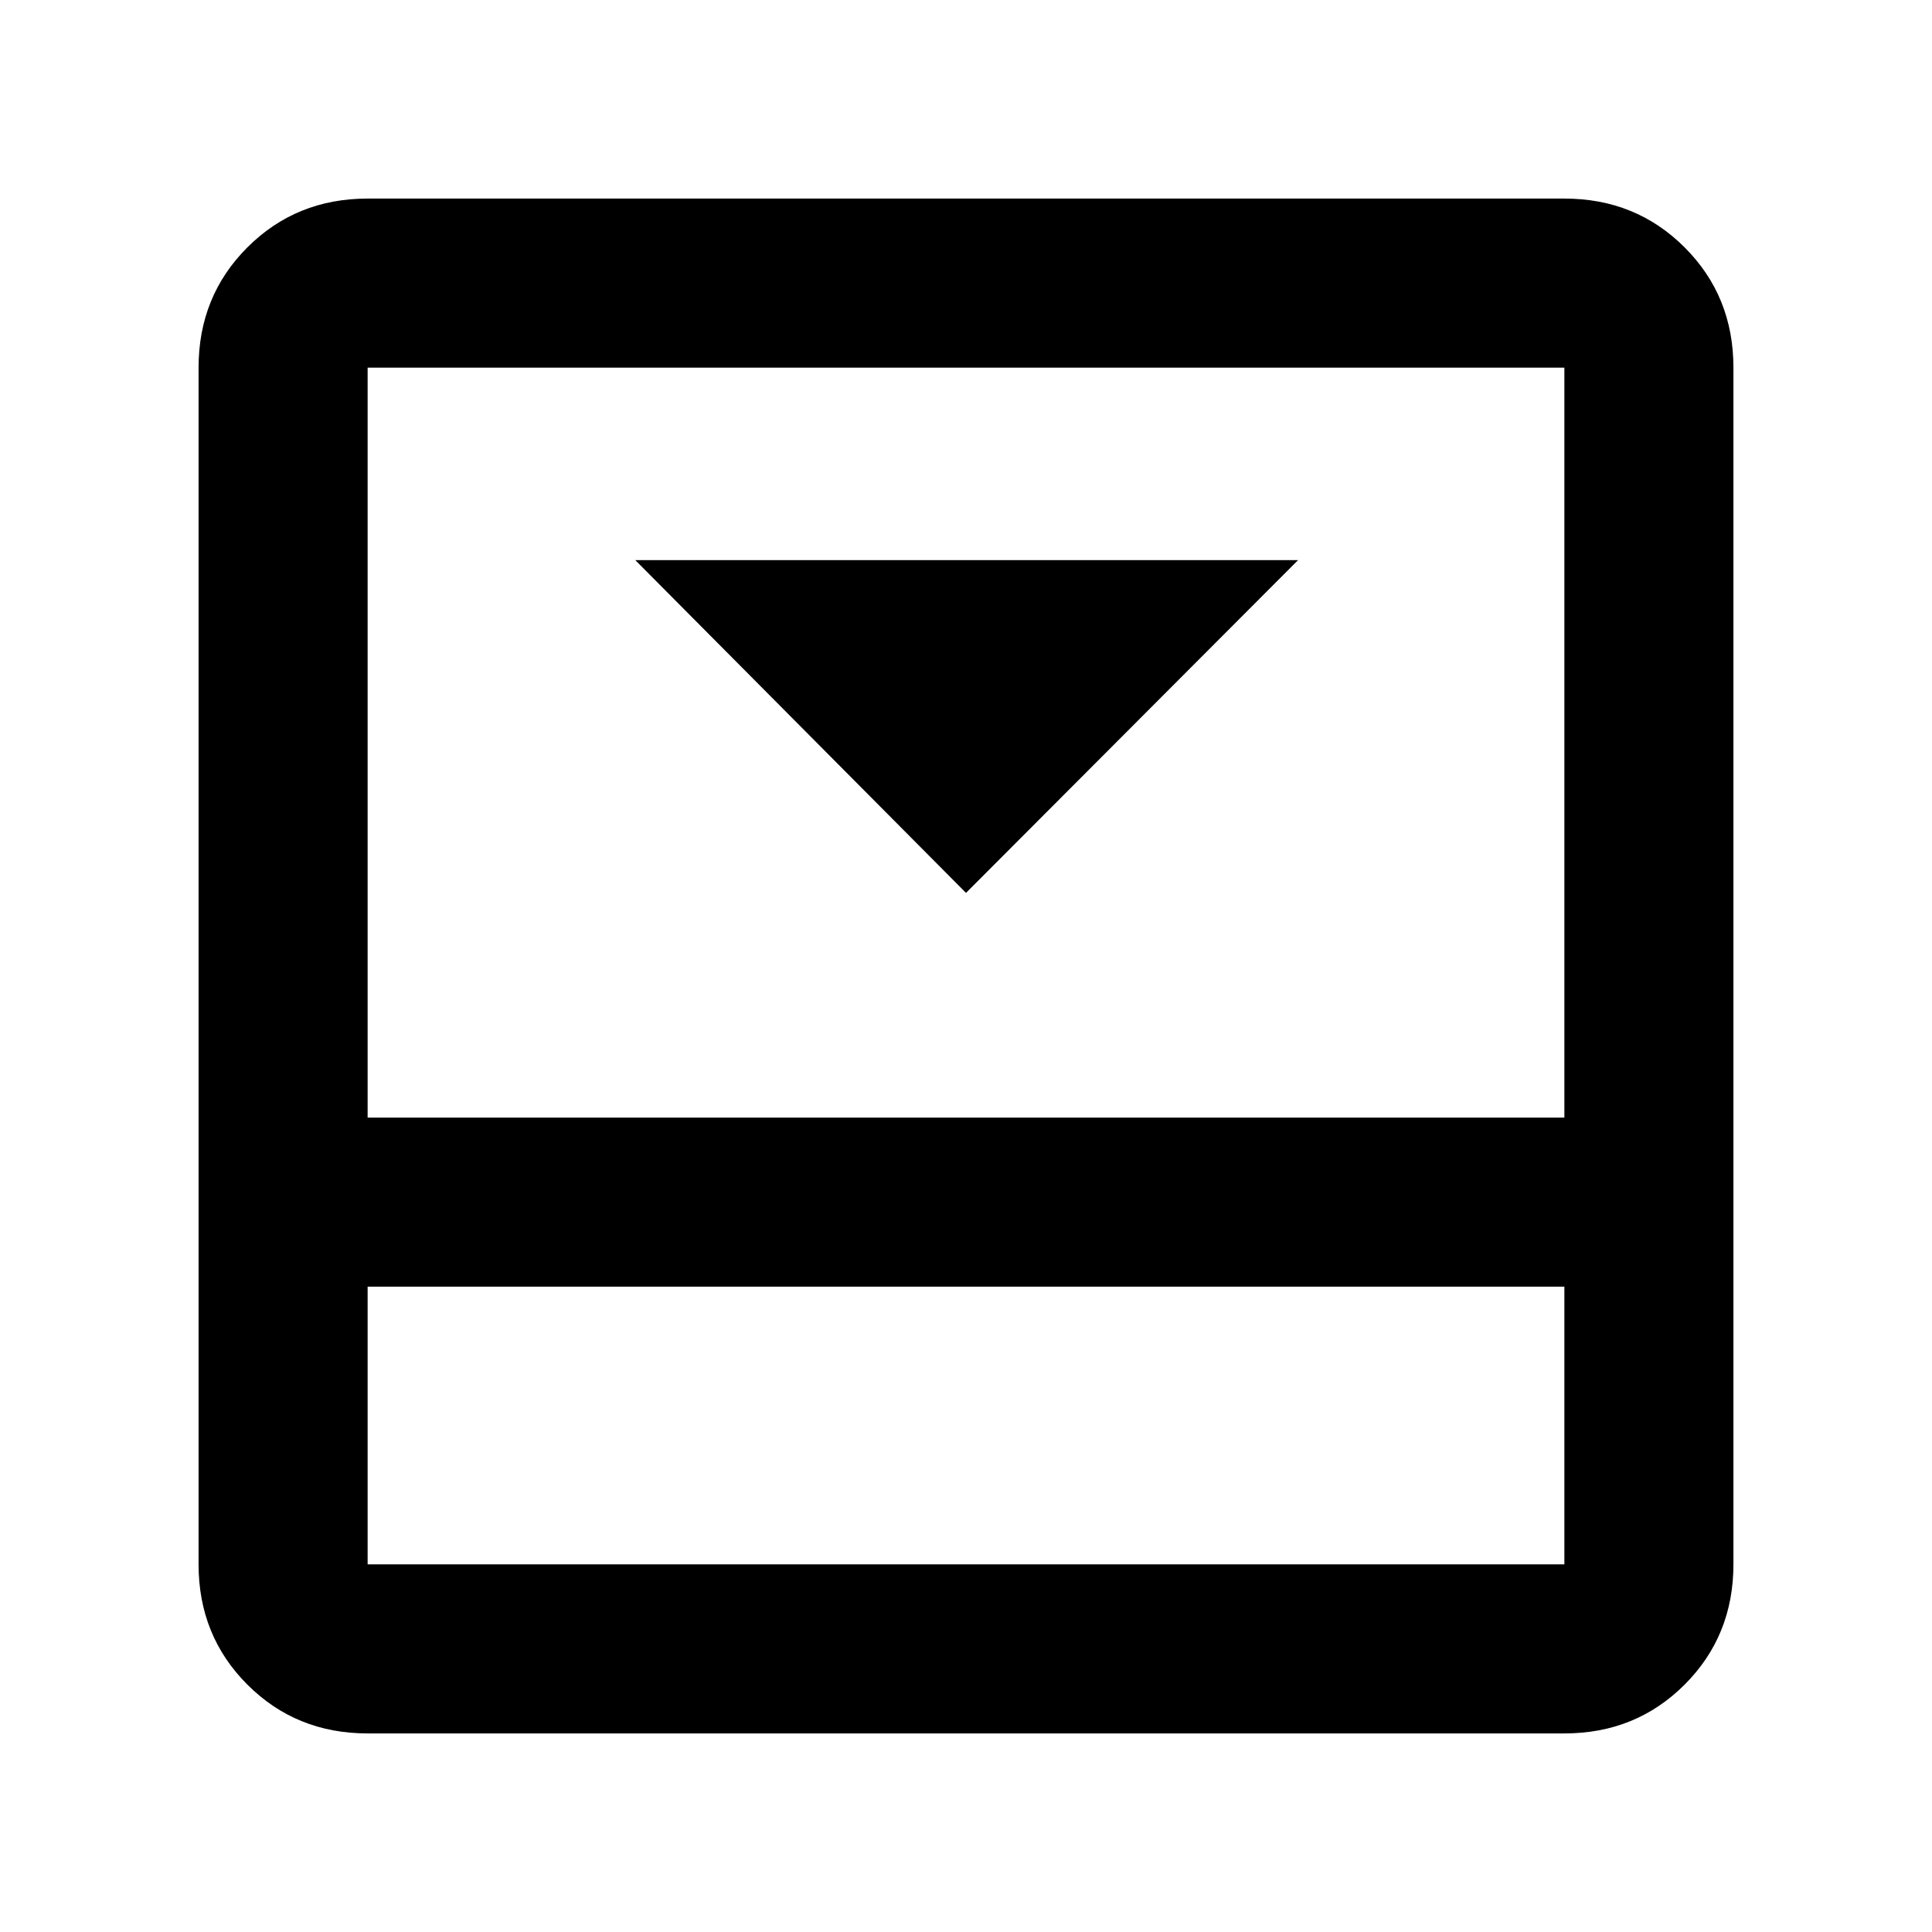 <svg xmlns="http://www.w3.org/2000/svg" height="40" viewBox="0 -960 960 960" width="40"><path d="m480-516.33 165-165.34H315.67L480-516.33Zm297.33-345q35.5 0 59.75 24.25t24.25 59.75v594.66q0 35.5-24.25 59.75t-59.75 24.25H182.67q-35.5 0-59.75-24.25t-24.25-59.75v-594.66q0-35.5 24.25-59.75t59.75-24.25h594.66ZM182.67-320.67v138h594.66v-138H182.67Zm594.66-84v-372.66H182.67v372.66h594.66Zm-594.66 84v138-138Z"/></svg>